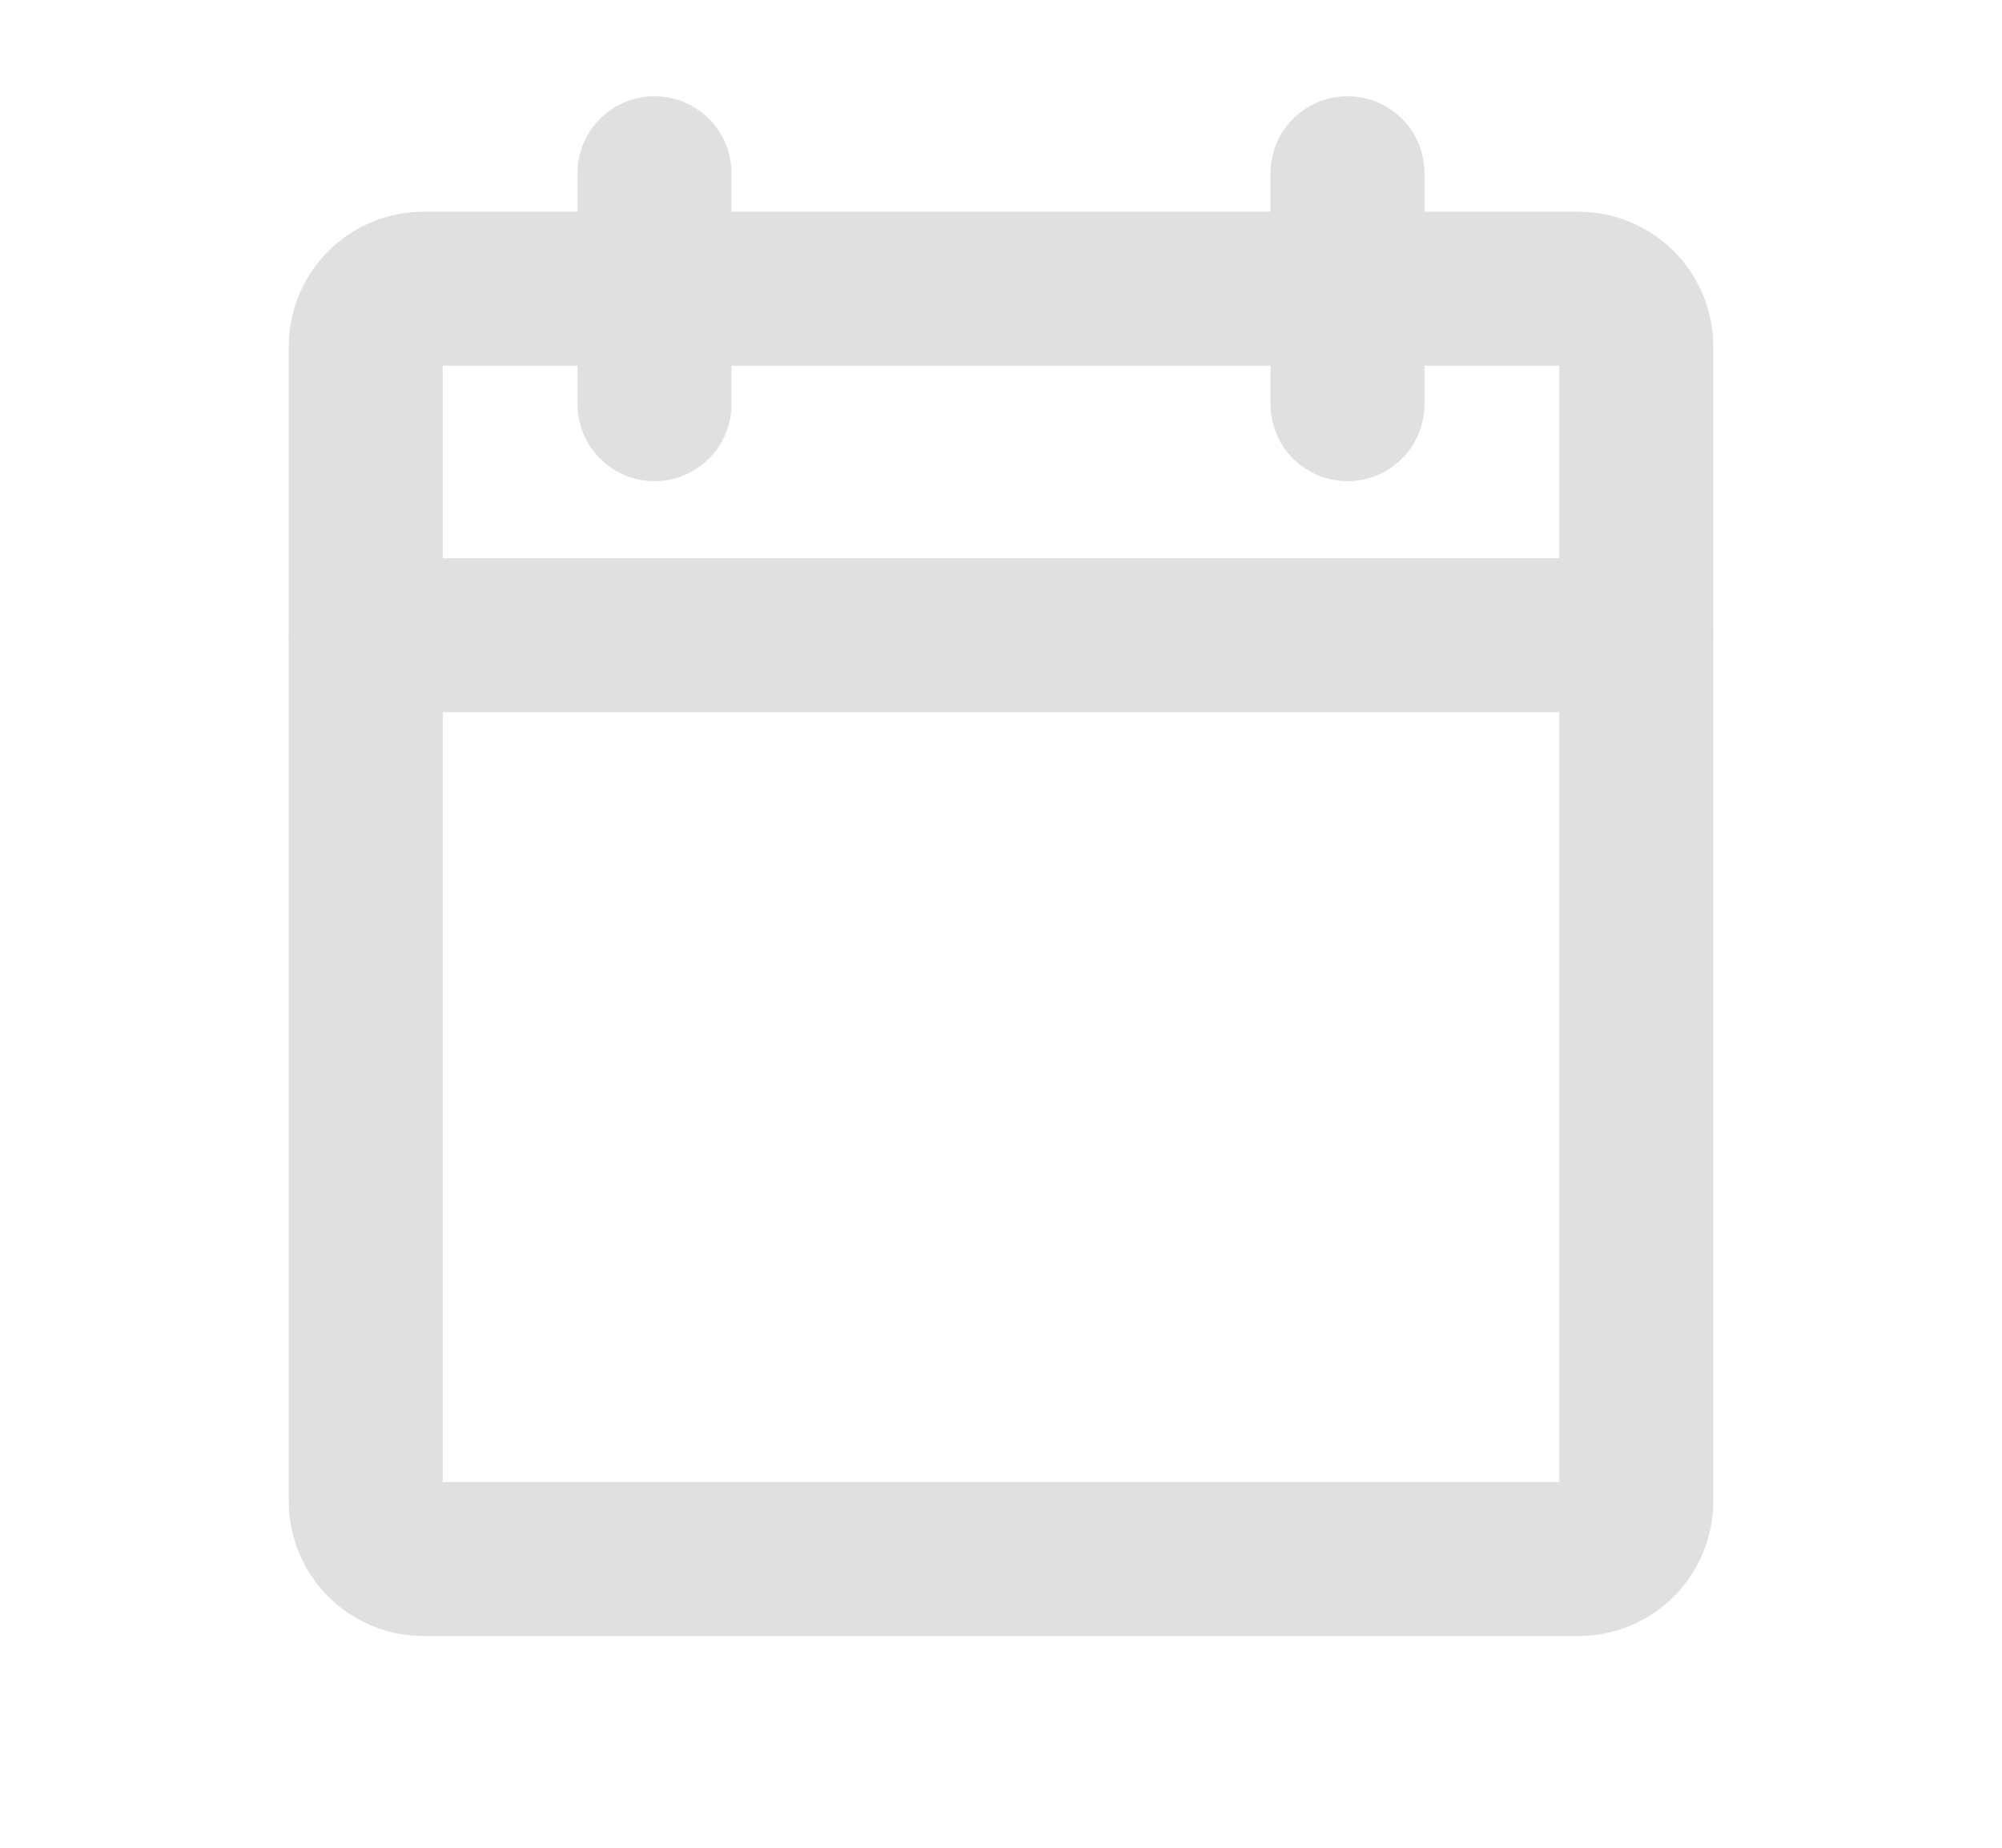 <svg width="13" height="12" viewBox="0 0 13 12" fill="none" xmlns="http://www.w3.org/2000/svg">
<path d="M10.25 1.875H2.75C2.543 1.875 2.375 2.043 2.375 2.25V9.75C2.375 9.957 2.543 10.125 2.75 10.125H10.25C10.457 10.125 10.625 9.957 10.625 9.75V2.25C10.625 2.043 10.457 1.875 10.25 1.875Z" stroke="#E0E0E0" stroke-linecap="round" stroke-linejoin="round"/>
<path d="M8.75 1.125V2.625" stroke="#E0E0E0" stroke-linecap="round" stroke-linejoin="round"/>
<path d="M4.25 1.125V2.625" stroke="#E0E0E0" stroke-linecap="round" stroke-linejoin="round"/>
<path d="M2.375 4.125H10.625" stroke="#E0E0E0" stroke-linecap="round" stroke-linejoin="round"/>
</svg>

